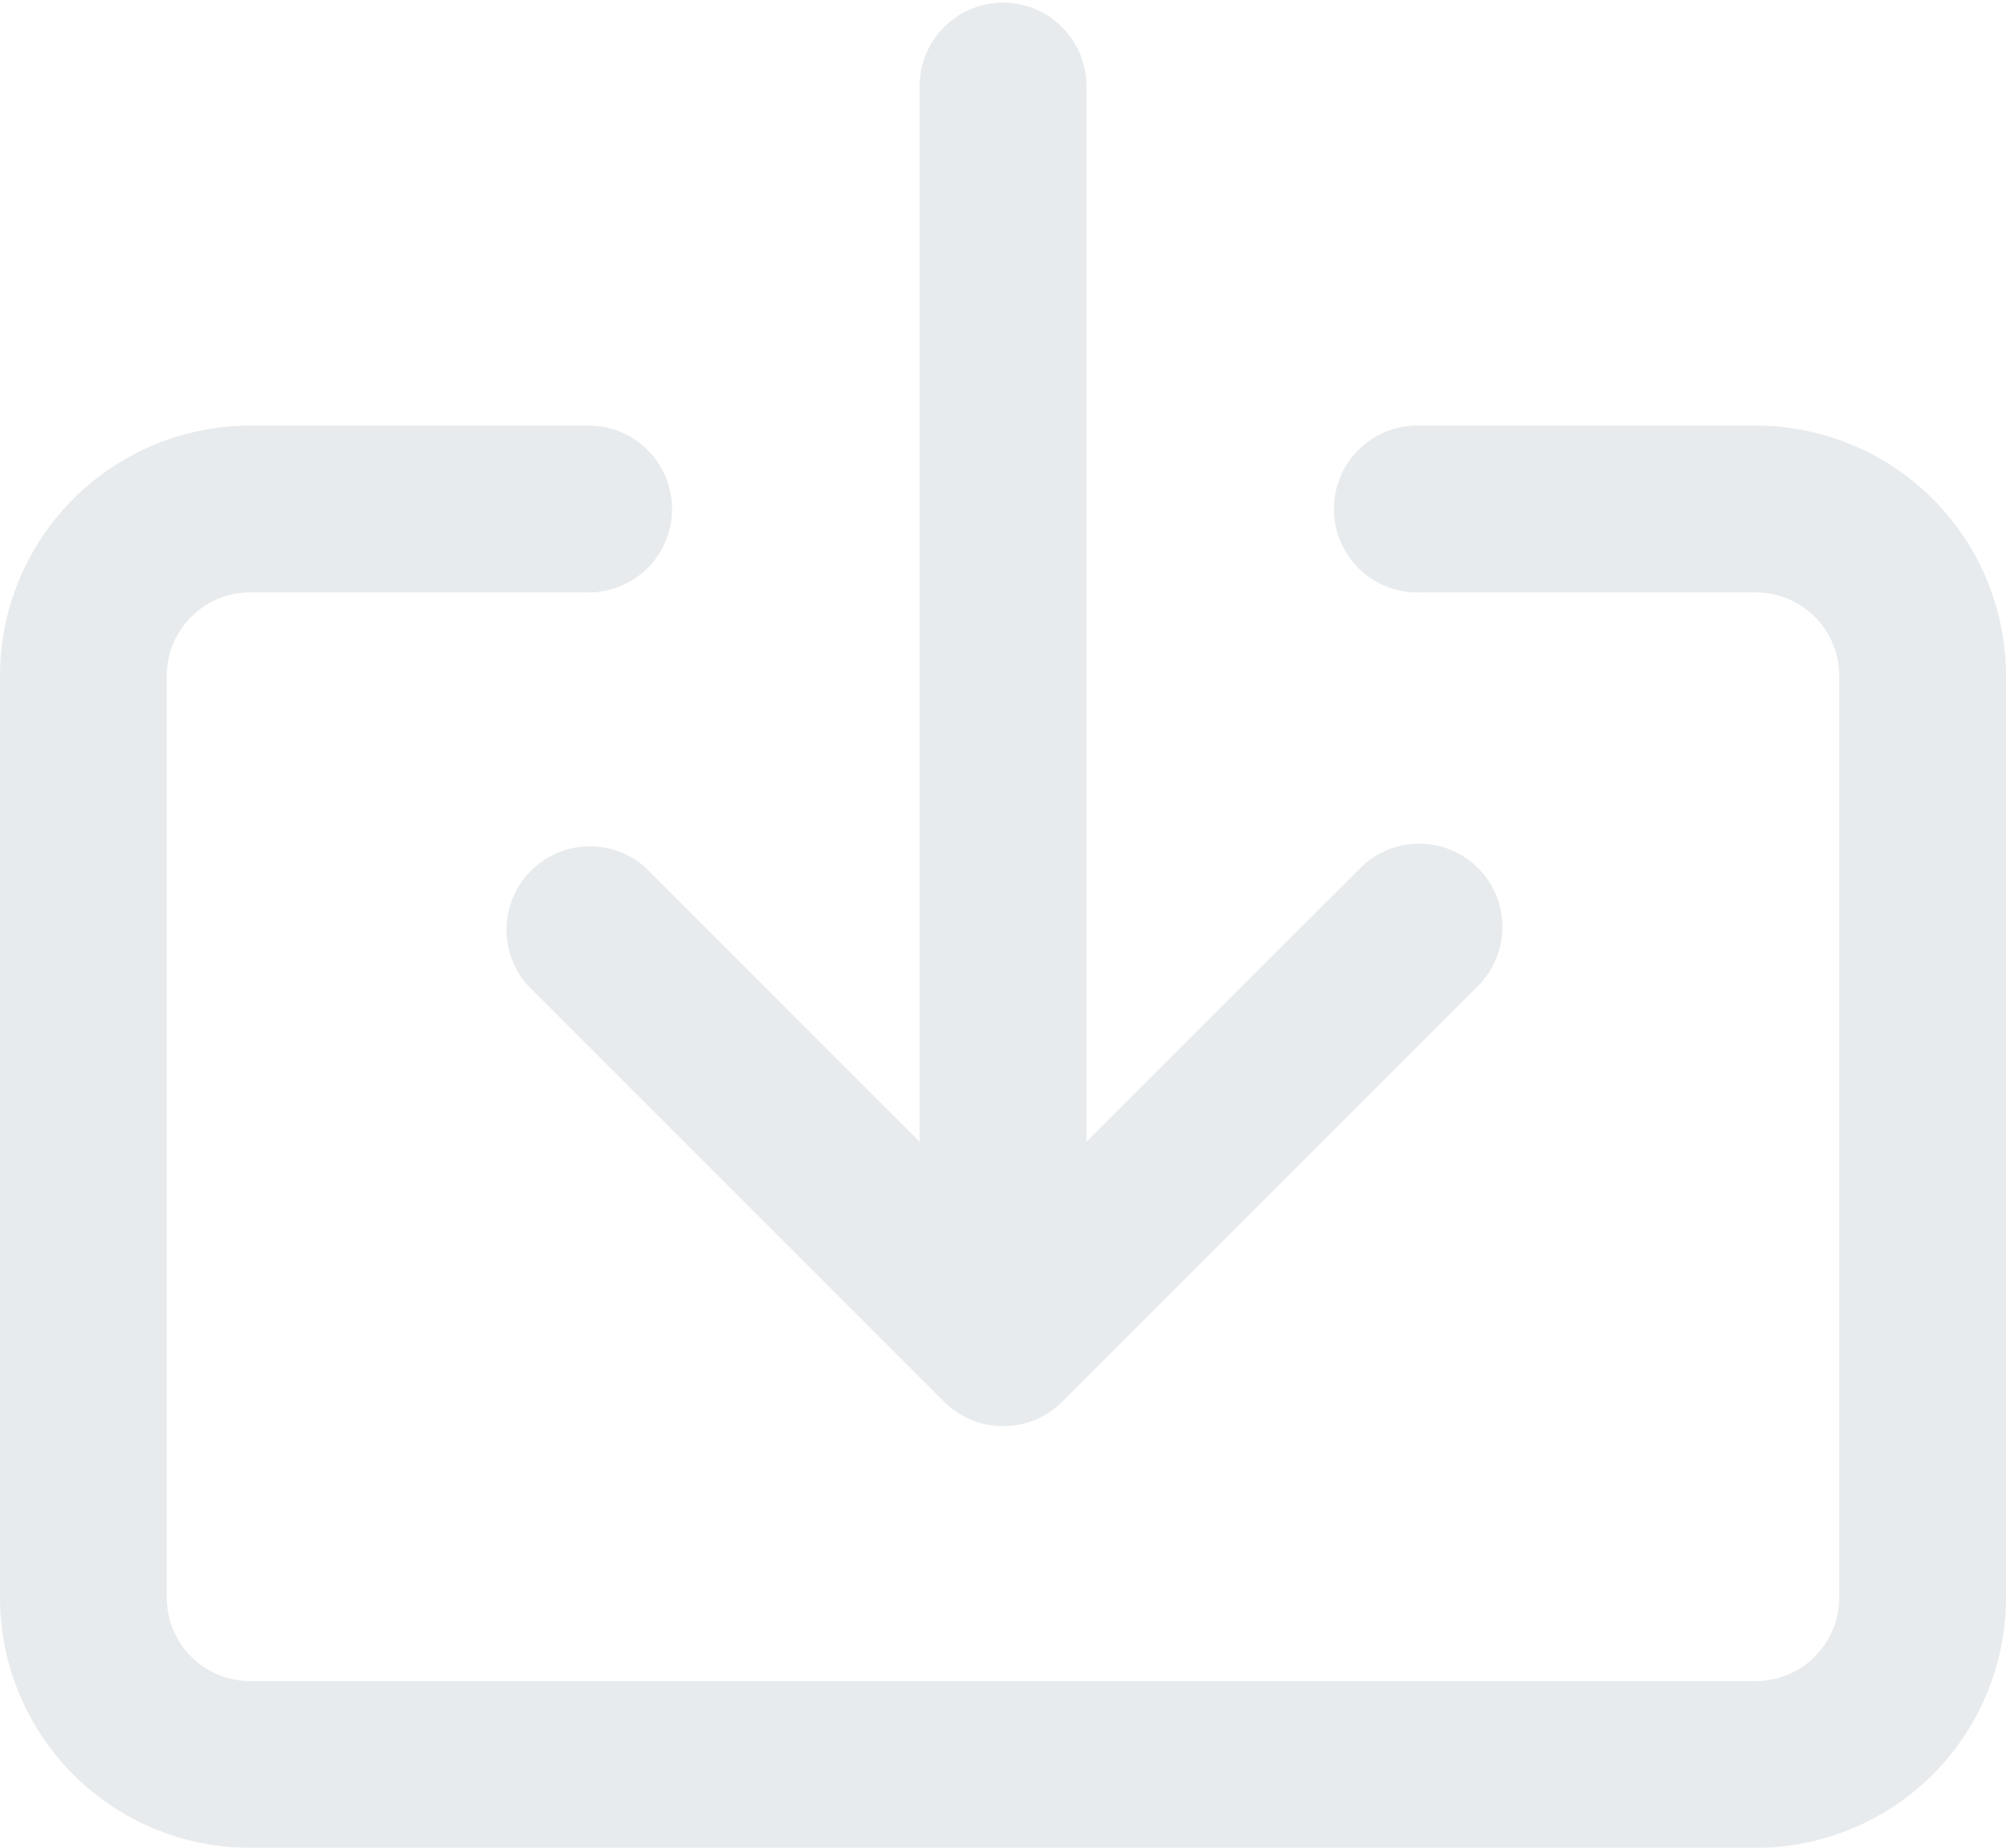 <svg xmlns="http://www.w3.org/2000/svg" width="23.85" height="21.969" viewBox="0 0 23.85 21.969">
  <g id="download" transform="translate(-18.067 -4)" opacity="0.66">
    <g id="Group_7430" data-name="Group 7430" transform="translate(18.067 9.06)">
      <g id="Group_7429" data-name="Group 7429" transform="translate(0)">
        <path id="Path_3081" data-name="Path 3081" d="M38.942,153.6H34.95a.992.992,0,1,0,0,1.983h3.992a.992.992,0,0,1,.992.992v10.959a.992.992,0,0,1-.992.992h-17.9a.992.992,0,0,1-.992-.992V156.575a.992.992,0,0,1,.992-.992h3.992a.992.992,0,1,0,0-1.983H21.042a2.975,2.975,0,0,0-2.975,2.975v10.959a2.975,2.975,0,0,0,2.975,2.975h17.9a2.975,2.975,0,0,0,2.975-2.975V156.575A2.975,2.975,0,0,0,38.942,153.6Z" transform="translate(-18.067 -153.6)" fill="#dce0e3"/>
      </g>
    </g>
    <g id="Group_7432" data-name="Group 7432" transform="translate(24.054 4)">
      <g id="Group_7431" data-name="Group 7431">
        <path id="Path_3082" data-name="Path 3082" d="M148.317,14.309a.992.992,0,0,0-1.378,0l-3.267,3.265V4.992a.992.992,0,0,0-1.983,0V17.574l-3.265-3.265a.992.992,0,0,0-1.4,1.4l4.958,4.958a.992.992,0,0,0,1.4,0l0,0,4.958-4.958A.992.992,0,0,0,148.317,14.309Z" transform="translate(-136.742 -4)" fill="#dce0e3"/>
      </g>
    </g>
  </g>
</svg>
